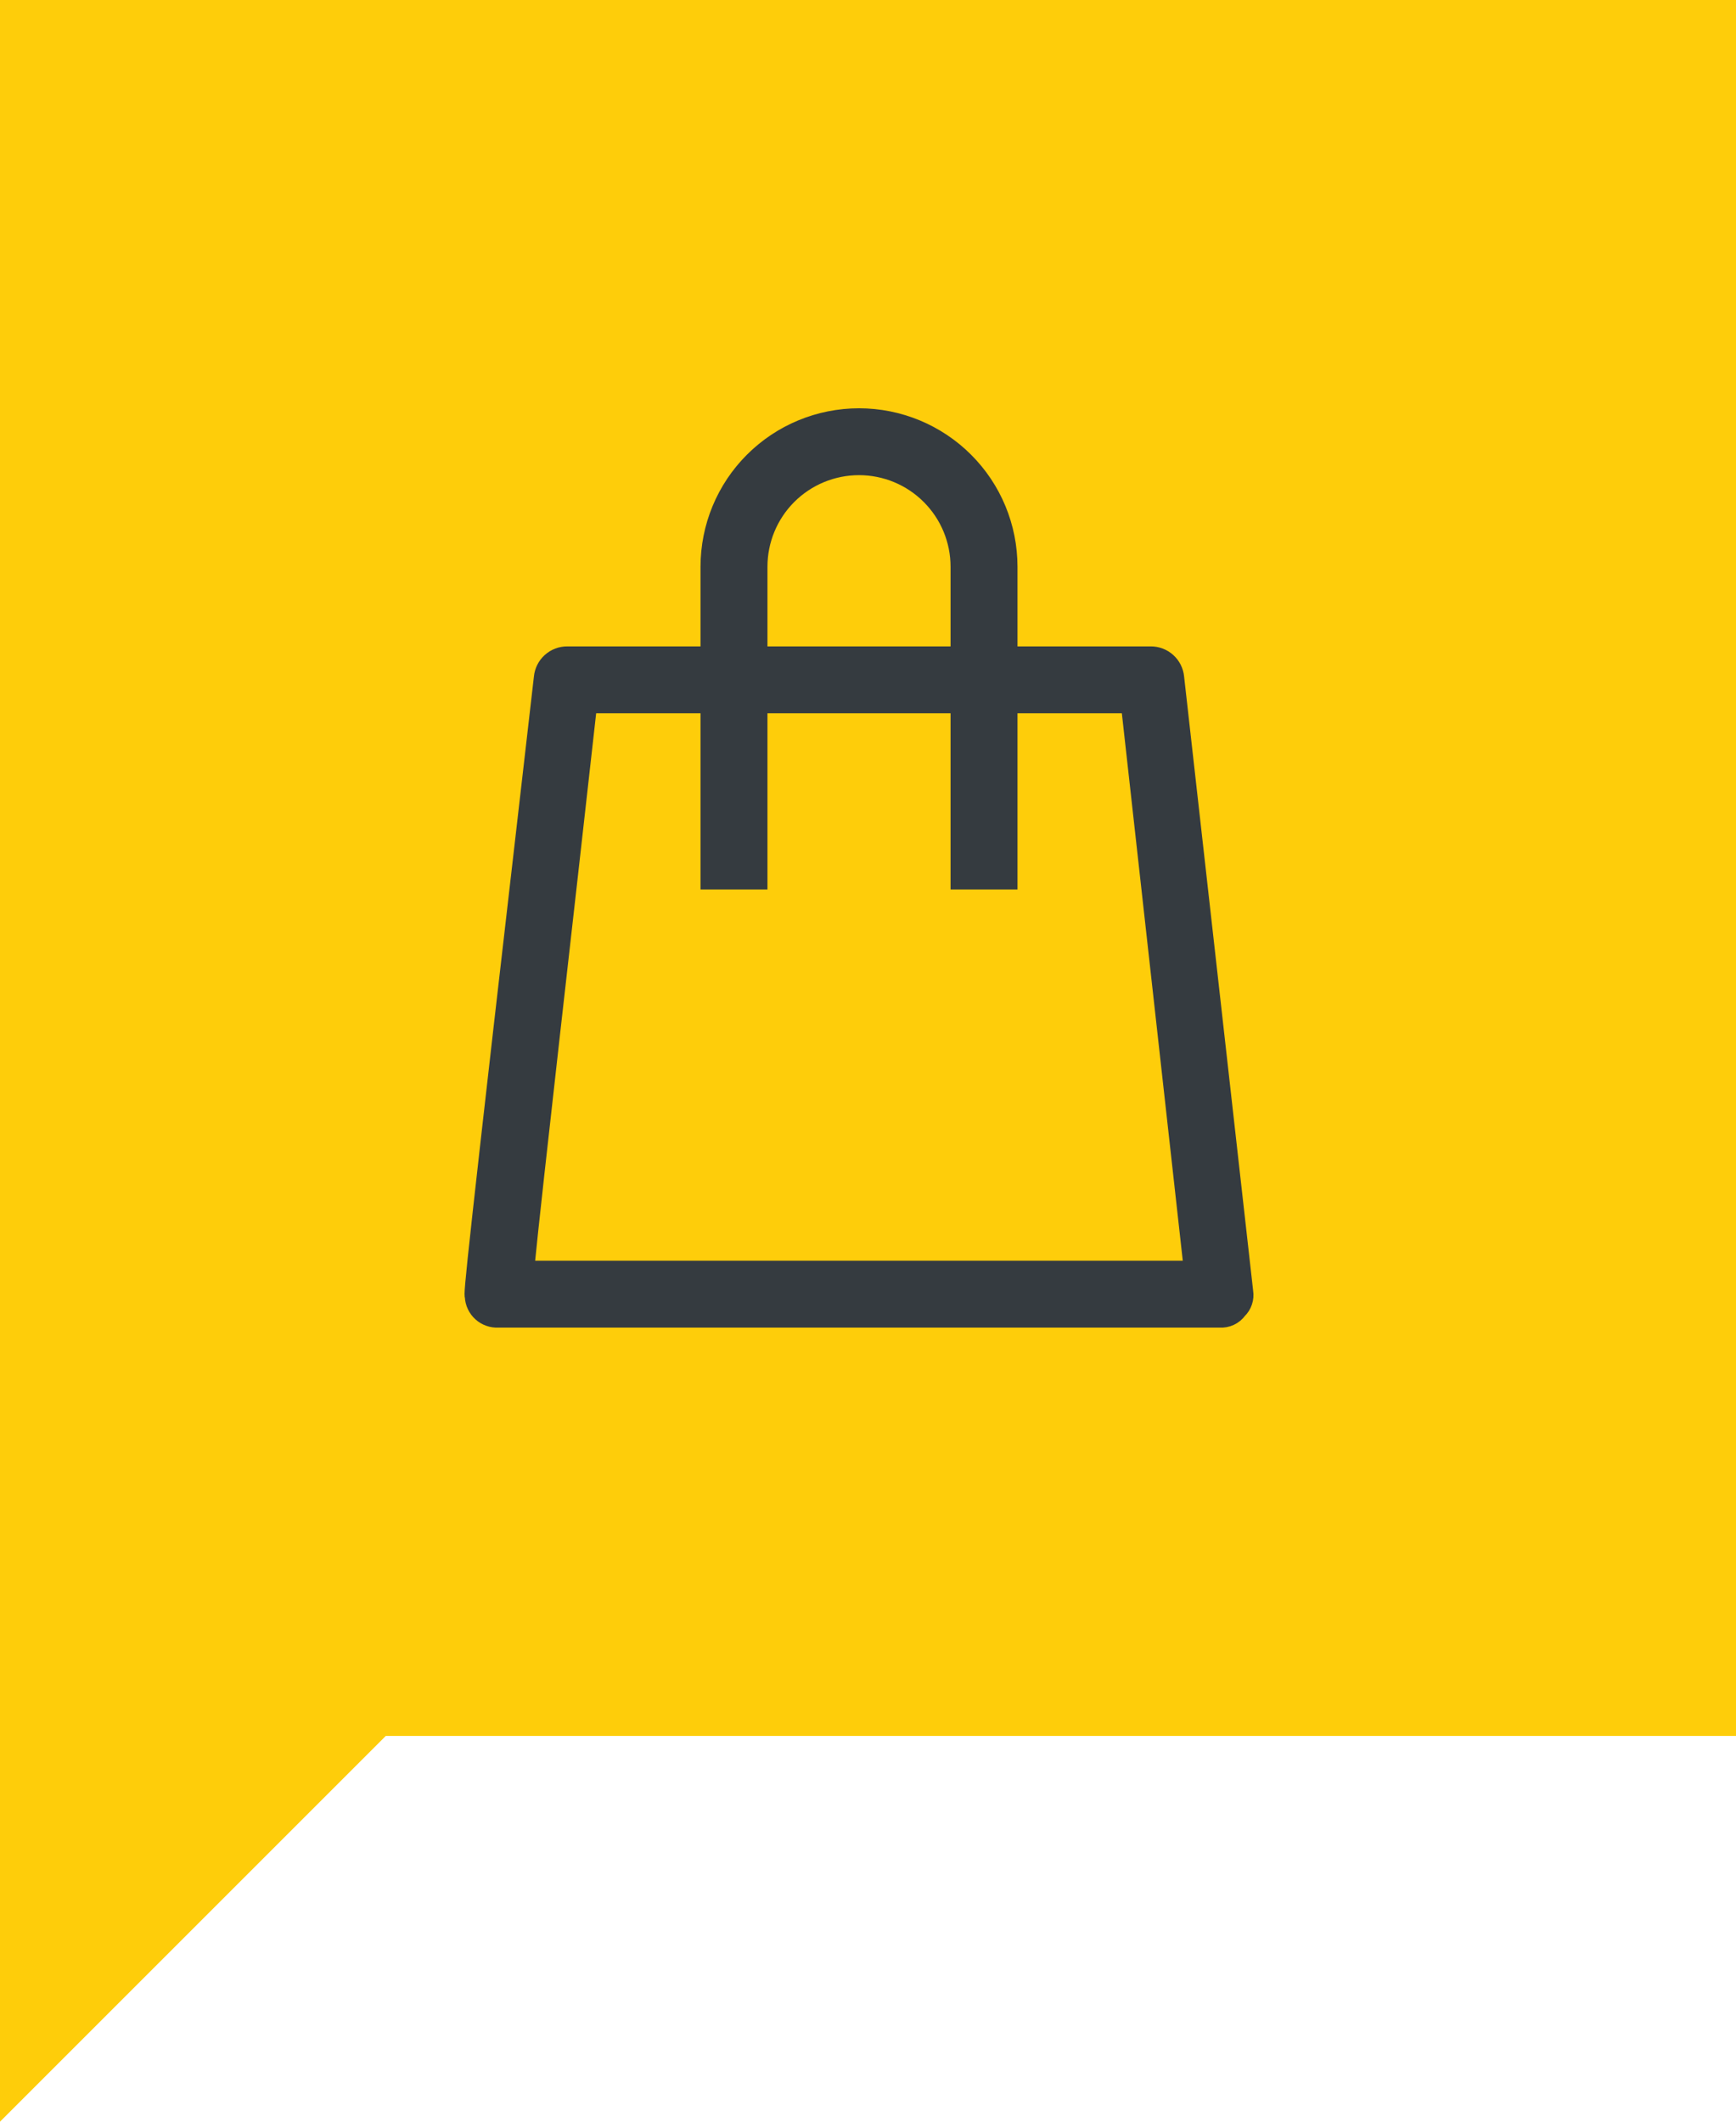 <svg width="36" height="44" viewBox="0 0 36 44" fill="none" xmlns="http://www.w3.org/2000/svg">
<rect width="36" height="36" fill="#FECD0A"/>
<path d="M17.814 8.667C16.995 8.667 16.21 8.992 15.631 9.571C15.052 10.149 14.727 10.934 14.727 11.753V13.605H11.764C11.642 13.604 11.523 13.649 11.432 13.731C11.34 13.813 11.283 13.927 11.271 14.049C9.814 26.666 9.814 26.814 9.839 26.888C9.842 26.949 9.857 27.01 9.884 27.066C9.91 27.121 9.947 27.171 9.993 27.212C10.039 27.254 10.093 27.286 10.151 27.306C10.209 27.327 10.271 27.335 10.332 27.332H25.294C25.366 27.337 25.437 27.324 25.502 27.294C25.567 27.264 25.623 27.217 25.665 27.159C25.714 27.112 25.751 27.054 25.772 26.989C25.794 26.925 25.799 26.856 25.788 26.789L24.356 14.049C24.344 13.927 24.287 13.813 24.195 13.731C24.104 13.649 23.985 13.604 23.863 13.605H20.9V11.753C20.9 10.934 20.575 10.149 19.996 9.571C19.417 8.992 18.632 8.667 17.814 8.667ZM15.715 11.753C15.715 11.196 15.936 10.662 16.329 10.269C16.723 9.875 17.257 9.654 17.814 9.654C18.37 9.654 18.904 9.875 19.297 10.269C19.691 10.662 19.912 11.196 19.912 11.753V13.605H15.715V11.753ZM23.443 14.592L24.751 26.345H10.876C11.048 24.592 11.715 18.814 12.184 14.592H14.727V18.246H15.715V14.592H19.912V18.246H20.9V14.592H23.443Z" fill="#353B40" stroke="#353B40" stroke-width="0.4"/>
<path d="M0 36H8L4 40L0 44V36Z" fill="#FECD0A"/>
</svg>
